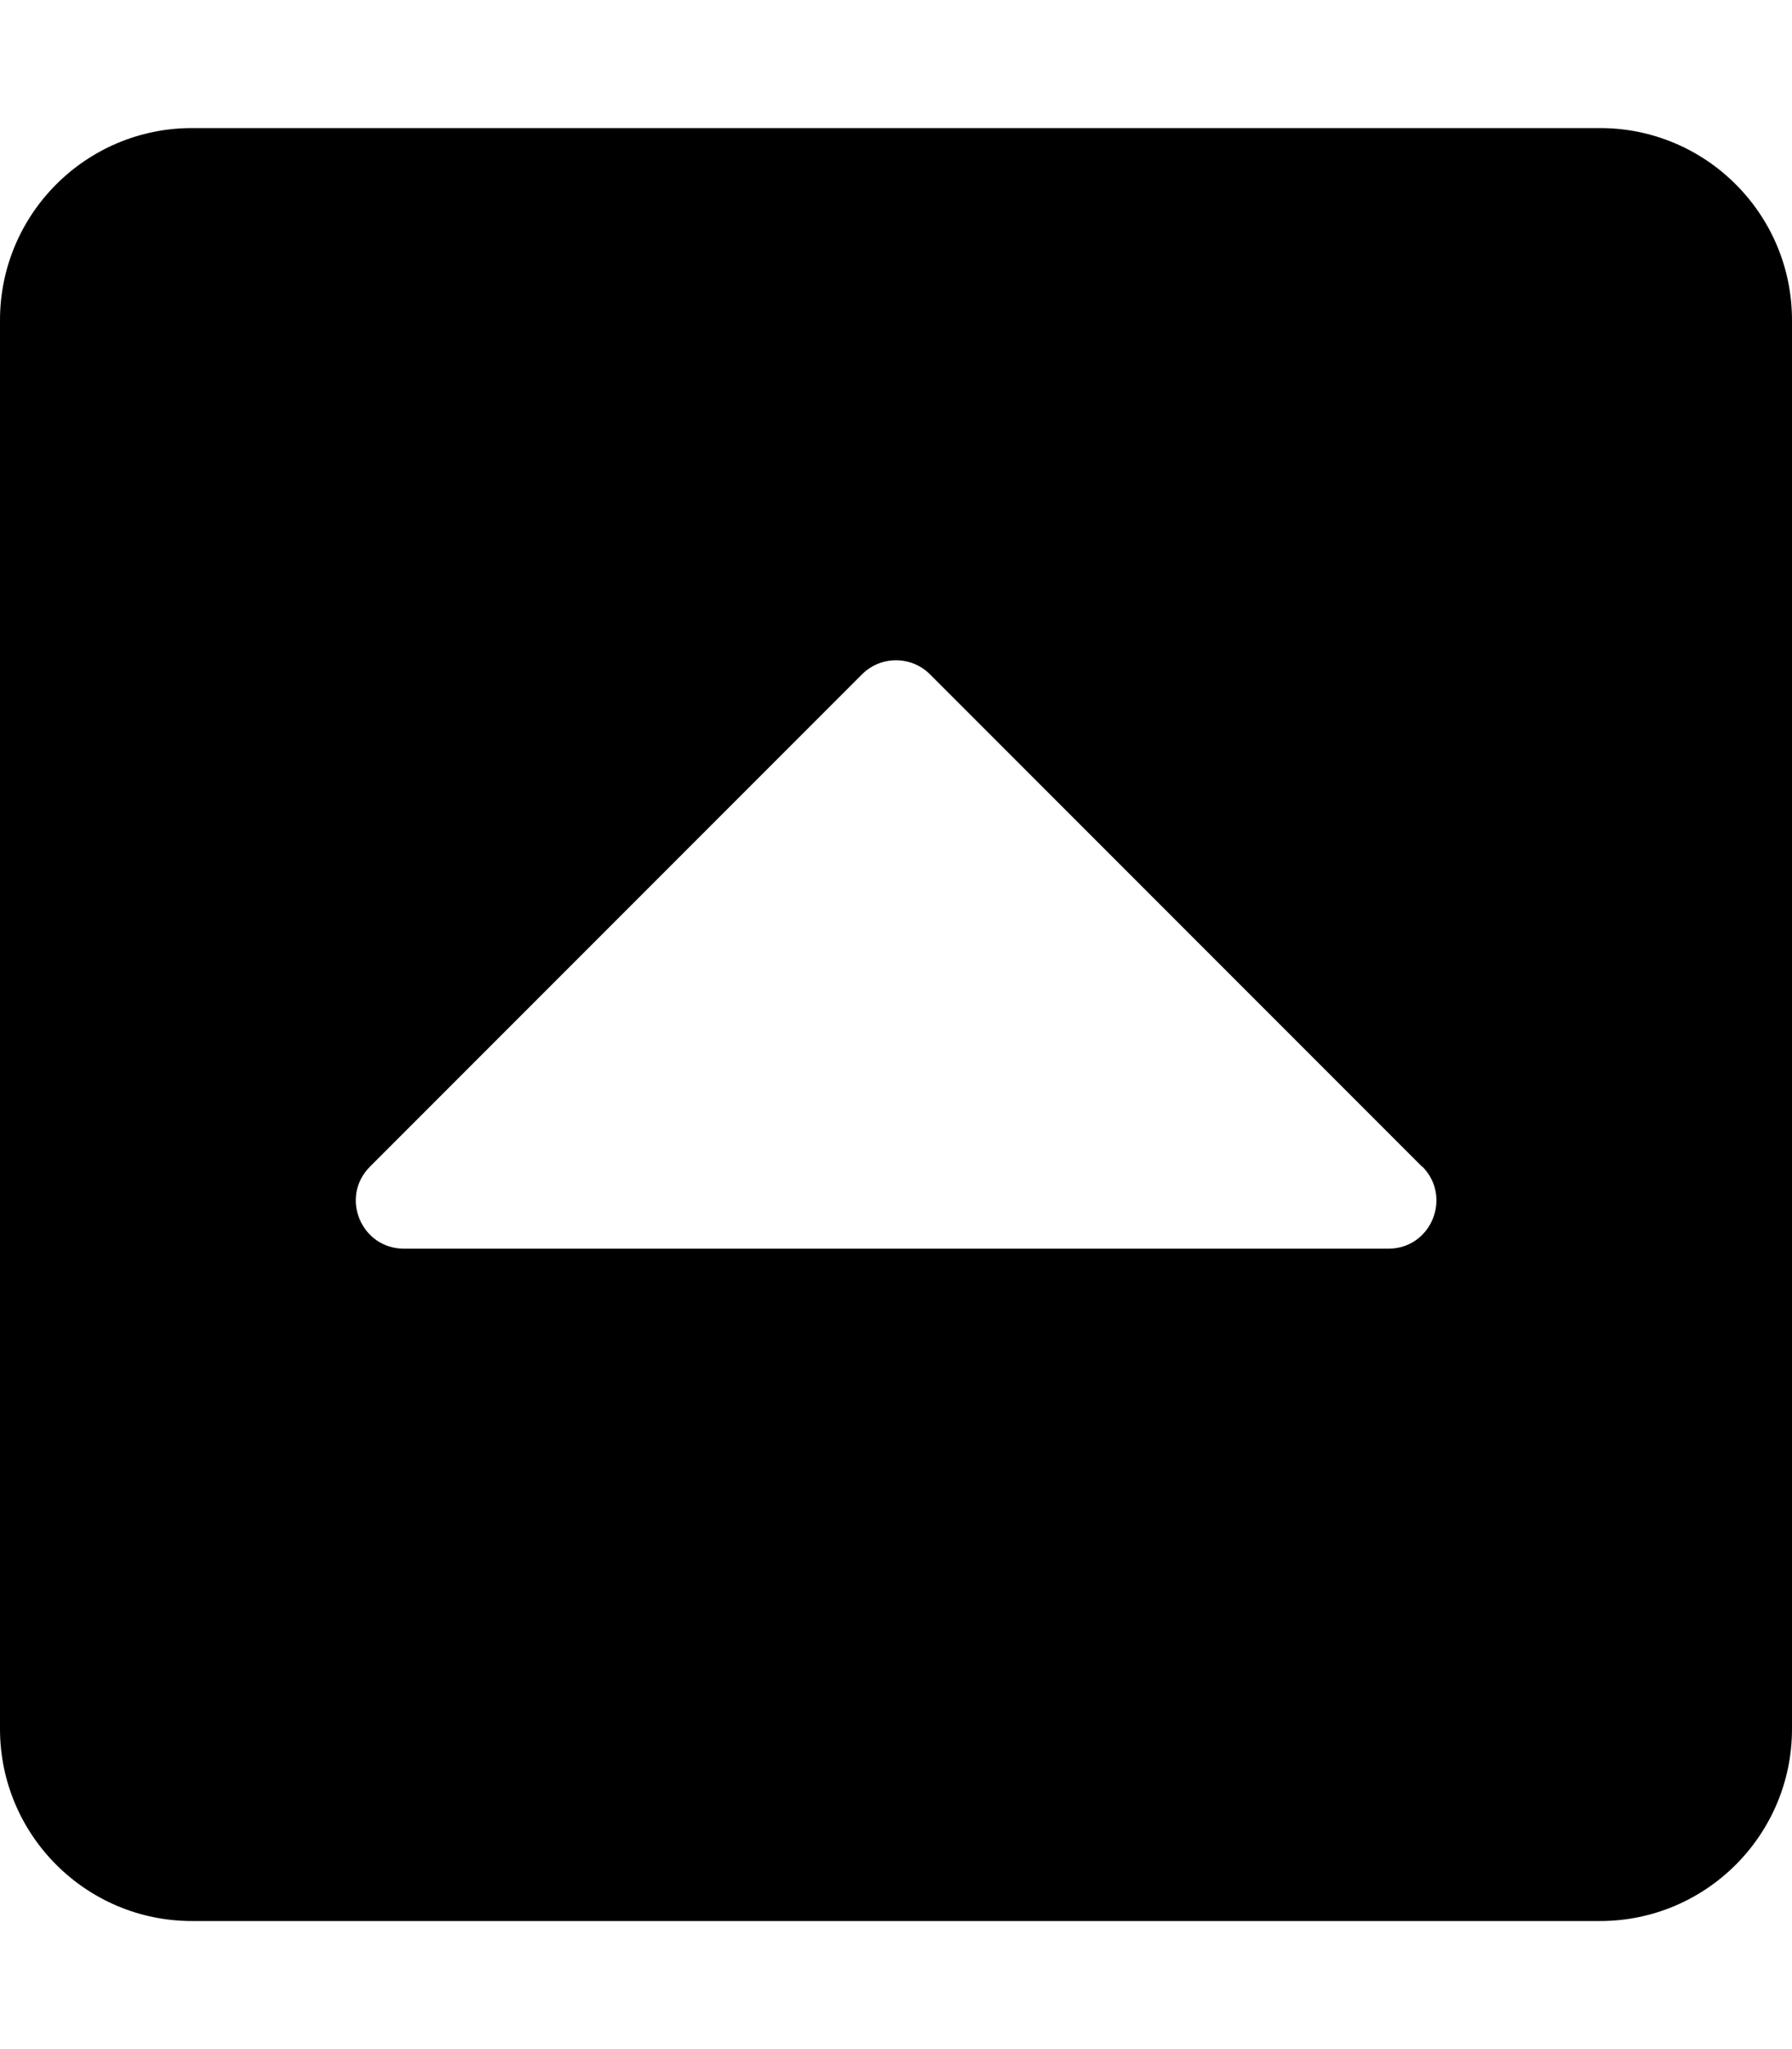 <svg xmlns="http://www.w3.org/2000/svg" width="100%" height="100%" viewBox="0 0 448 512"><path fill="currentColor" d="M0 432v-352c0-26.5 21.5-48 48-48h352c26.5 0 48 21.5 48 48v352c0 26.5-21.5 48-48 48h-352c-26.5 0-48-21.5-48-48zM355.5 291.5l-123-123c-4.7-4.7-12.3-4.7-17 0l-123 123c-7.6 7.6-2.2 20.5 8.5 20.5h246.1c10.7 0 16-12.9 8.5-20.5z" /></svg>